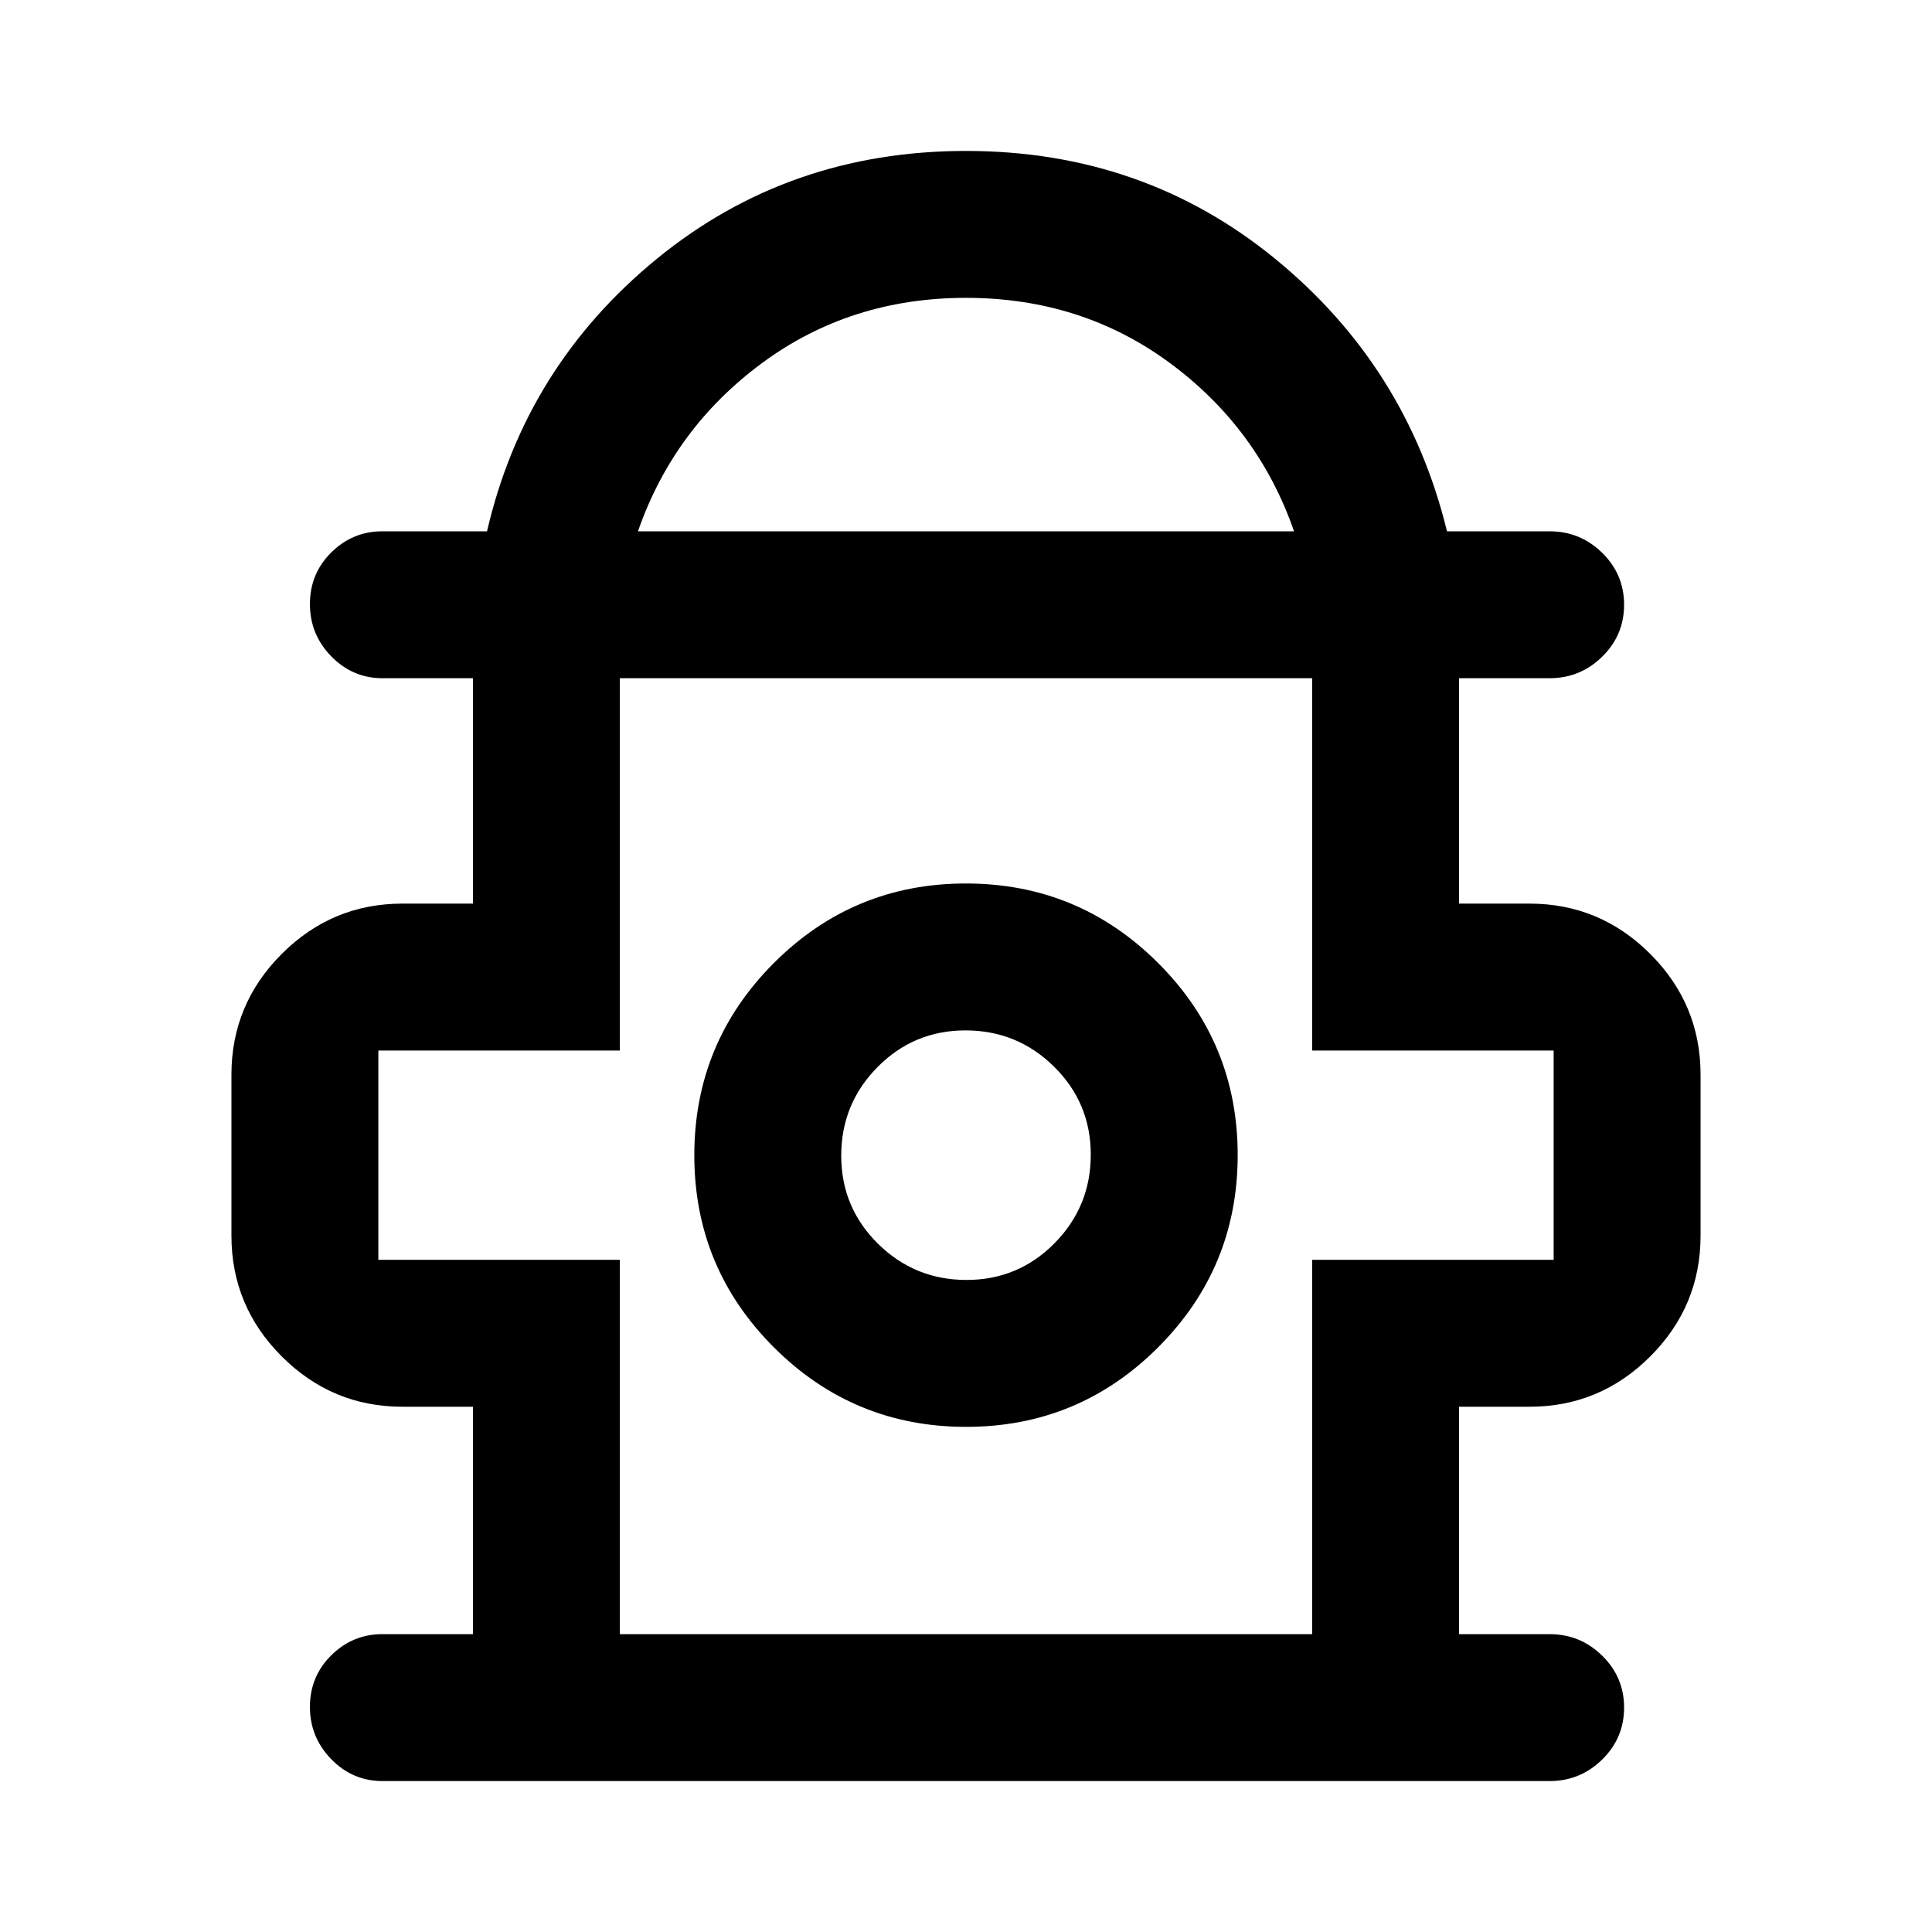<svg xmlns="http://www.w3.org/2000/svg" height="48" viewBox="0 -960 960 960" width="48"><path d="M235-148v-113h-35q-35 0-60-25t-25-60v-80q0-35 25-60t60-25h35v-112h-45q-14.77 0-25.39-10.86-10.61-10.86-10.61-26t10.61-25.64Q175.23-696 190-696h52q19-82 84.5-135.5T480-885q88 0 153.5 53.5T719-696h51q15.2 0 26.1 10.68 10.9 10.67 10.9 25.81 0 15.14-10.9 25.83Q785.2-623 770-623h-45v112h35q35 0 60 25t25 60v80q0 35-25 60t-60 25h-35v113h45q15.2 0 26.1 10.68 10.9 10.67 10.9 25.81 0 15.14-10.9 25.83Q785.2-75 770-75H190q-14.77 0-25.39-10.86-10.61-10.86-10.61-26t10.61-25.64Q175.23-148 190-148h45Zm82-548h326q-17.78-51.2-61.66-83.6Q537.47-812 480-812q-57.47 0-101.34 32.4Q334.78-747.2 317-696Zm-9 548h344v-186h120v-104H652v-185H308v185H188v104h120v186Zm172.05-103q55.95 0 95.45-39.55t39.5-95.5q0-55.95-39.55-95.45t-95.5-39.5q-55.95 0-95.45 39.55t-39.5 95.5q0 55.95 39.55 95.45t95.5 39.5Zm.19-73q-25.74 0-43.99-18.01Q418-360.03 418-385.76q0-25.74 18.01-43.99Q454.03-448 479.76-448q25.74 0 43.99 18.01Q542-411.97 542-386.24q0 25.74-18.01 43.99Q505.97-324 480.24-324Zm-.24-62Zm0-237Z"/></svg>